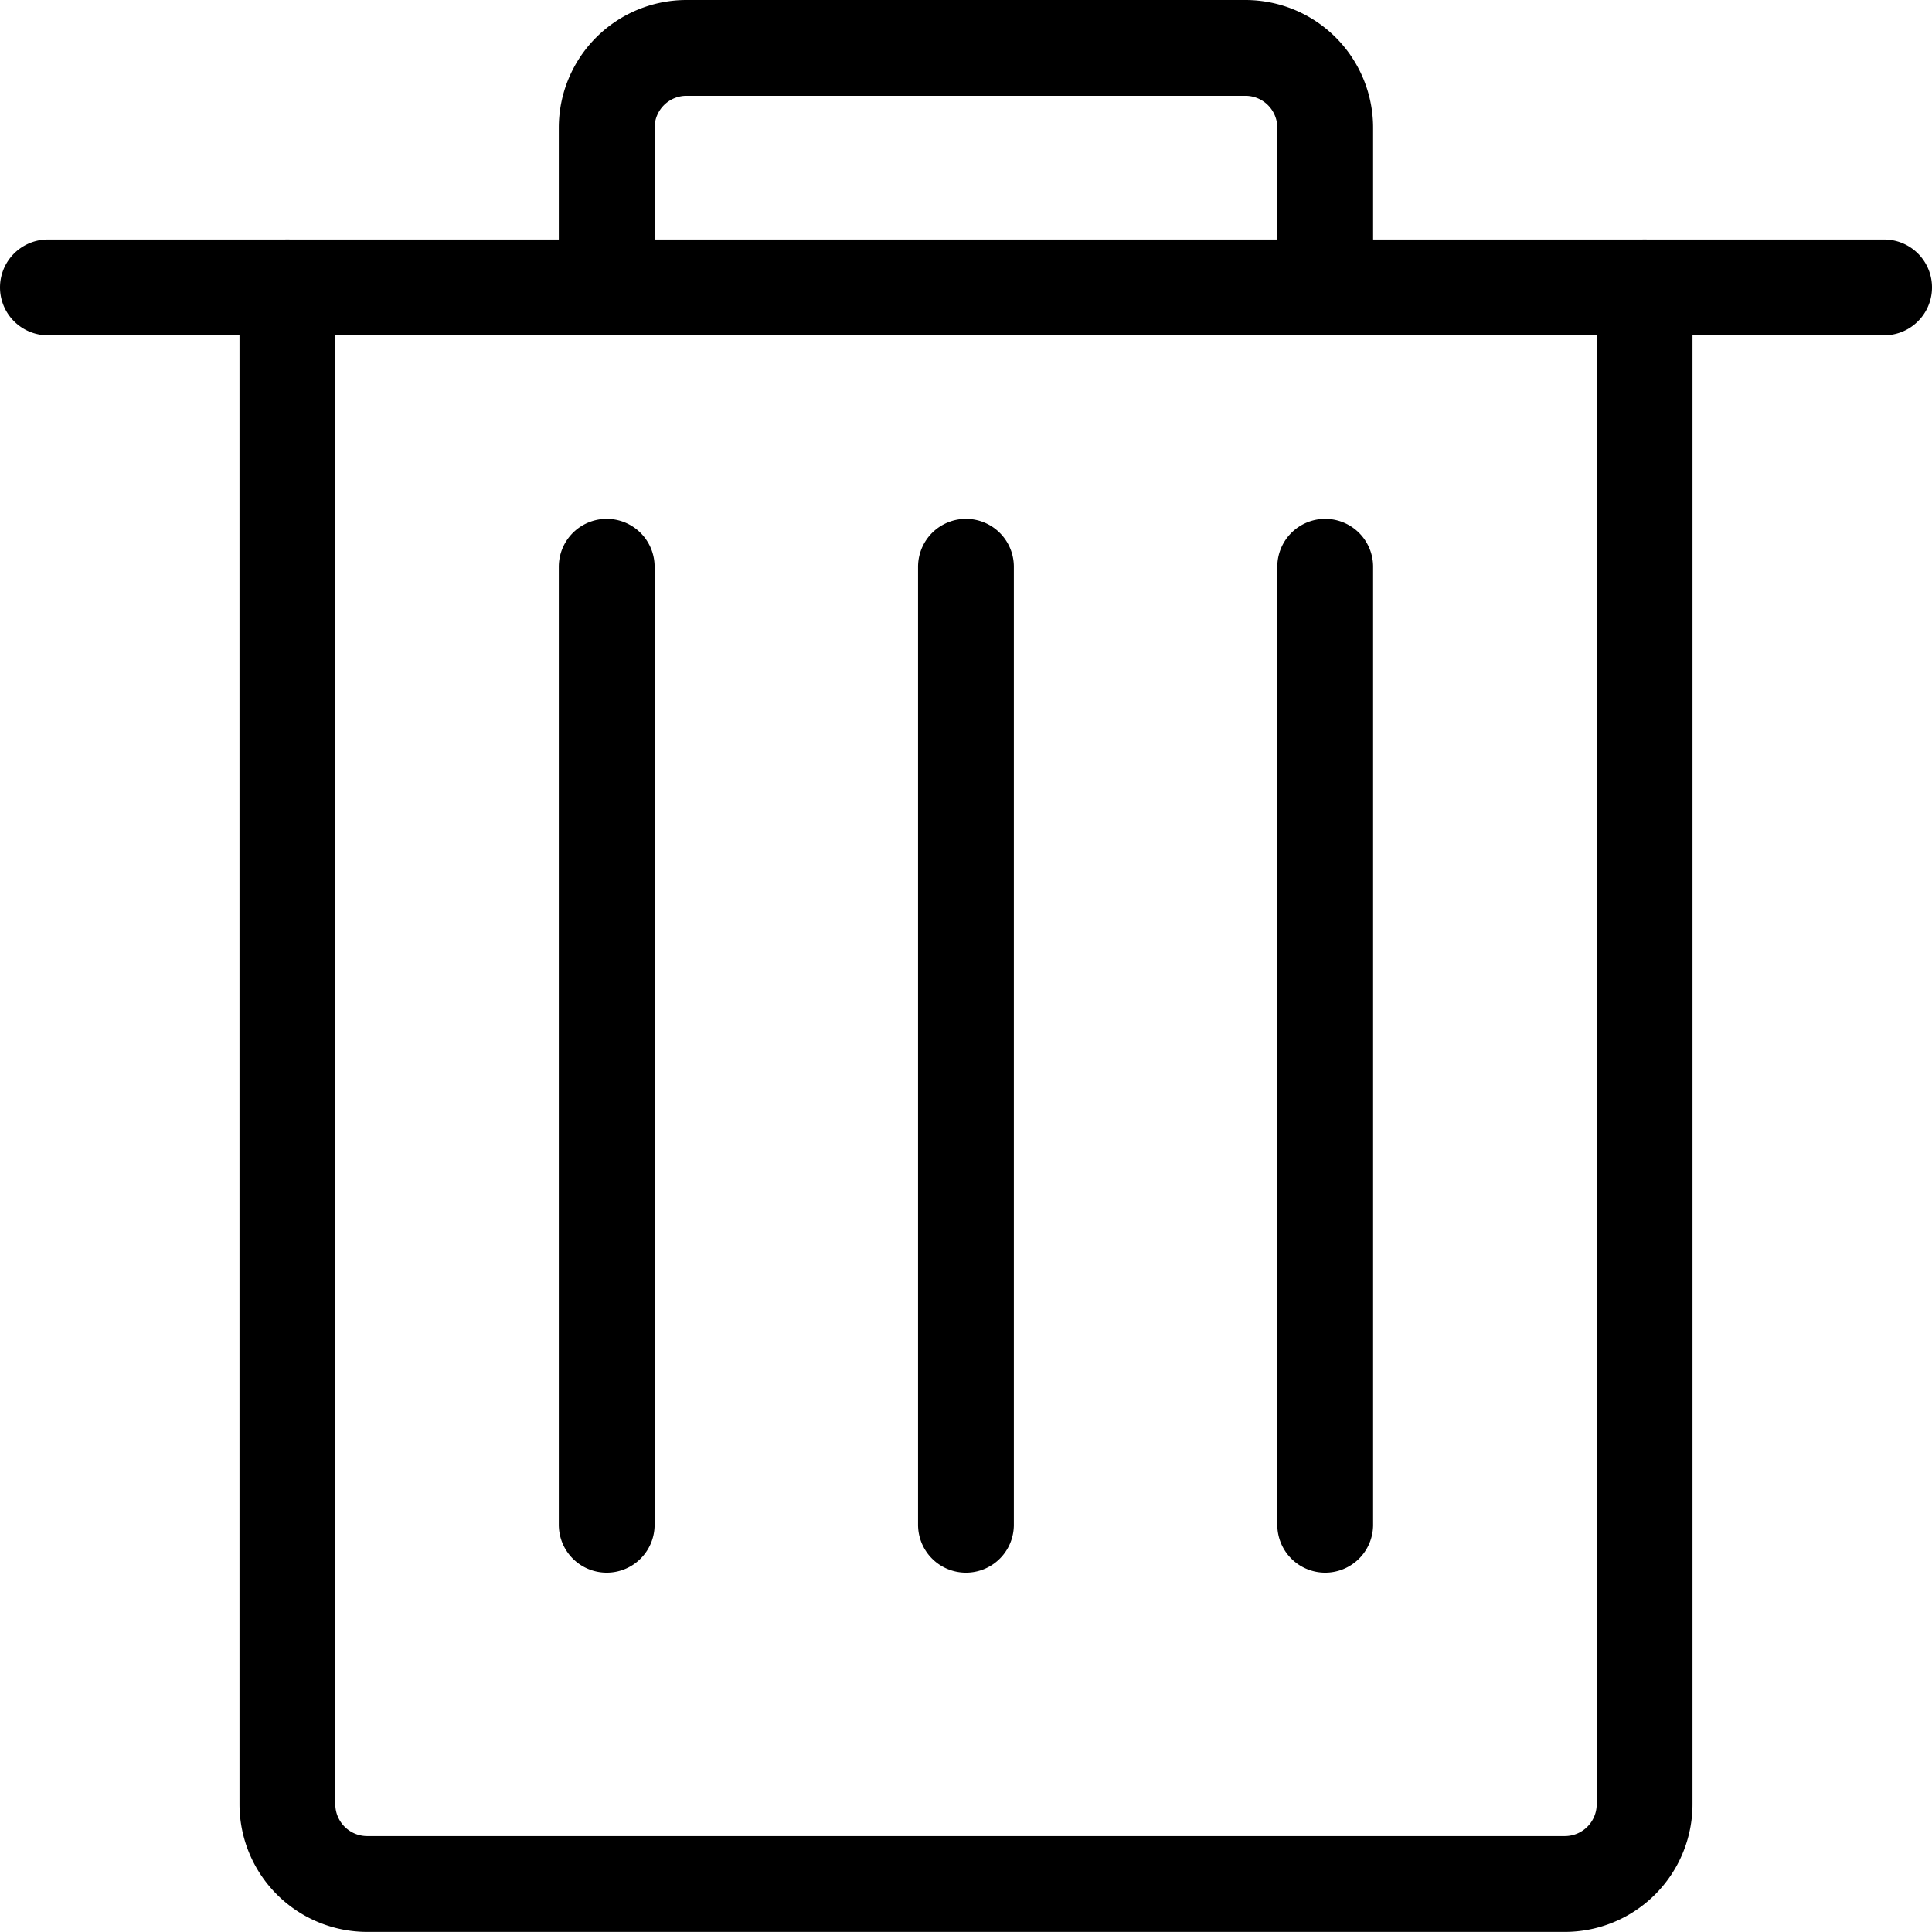 <svg viewBox="0 0 20.167 20.167" xmlns="http://www.w3.org/2000/svg">
    <g fill="none" stroke="currentColor" stroke-linecap="round" stroke-linejoin="round"
        stroke-miterlimit="10">
        <path d="M17.167 3v15.833a.833.833 0 0 1-.833.833H3.833A.833.833 0 0 1 3 18.833V3"/>
        <path
            d="M6.333 3V1.333A.833.833 0 0 1 7.166.5H13a.833.833 0 0 1 .833.833V3M.5 3h19.167M6.333 5.916v10M10.083 5.916v10M13.833 5.916v10"
            data-name="Shape"/>
    </g>
</svg>
